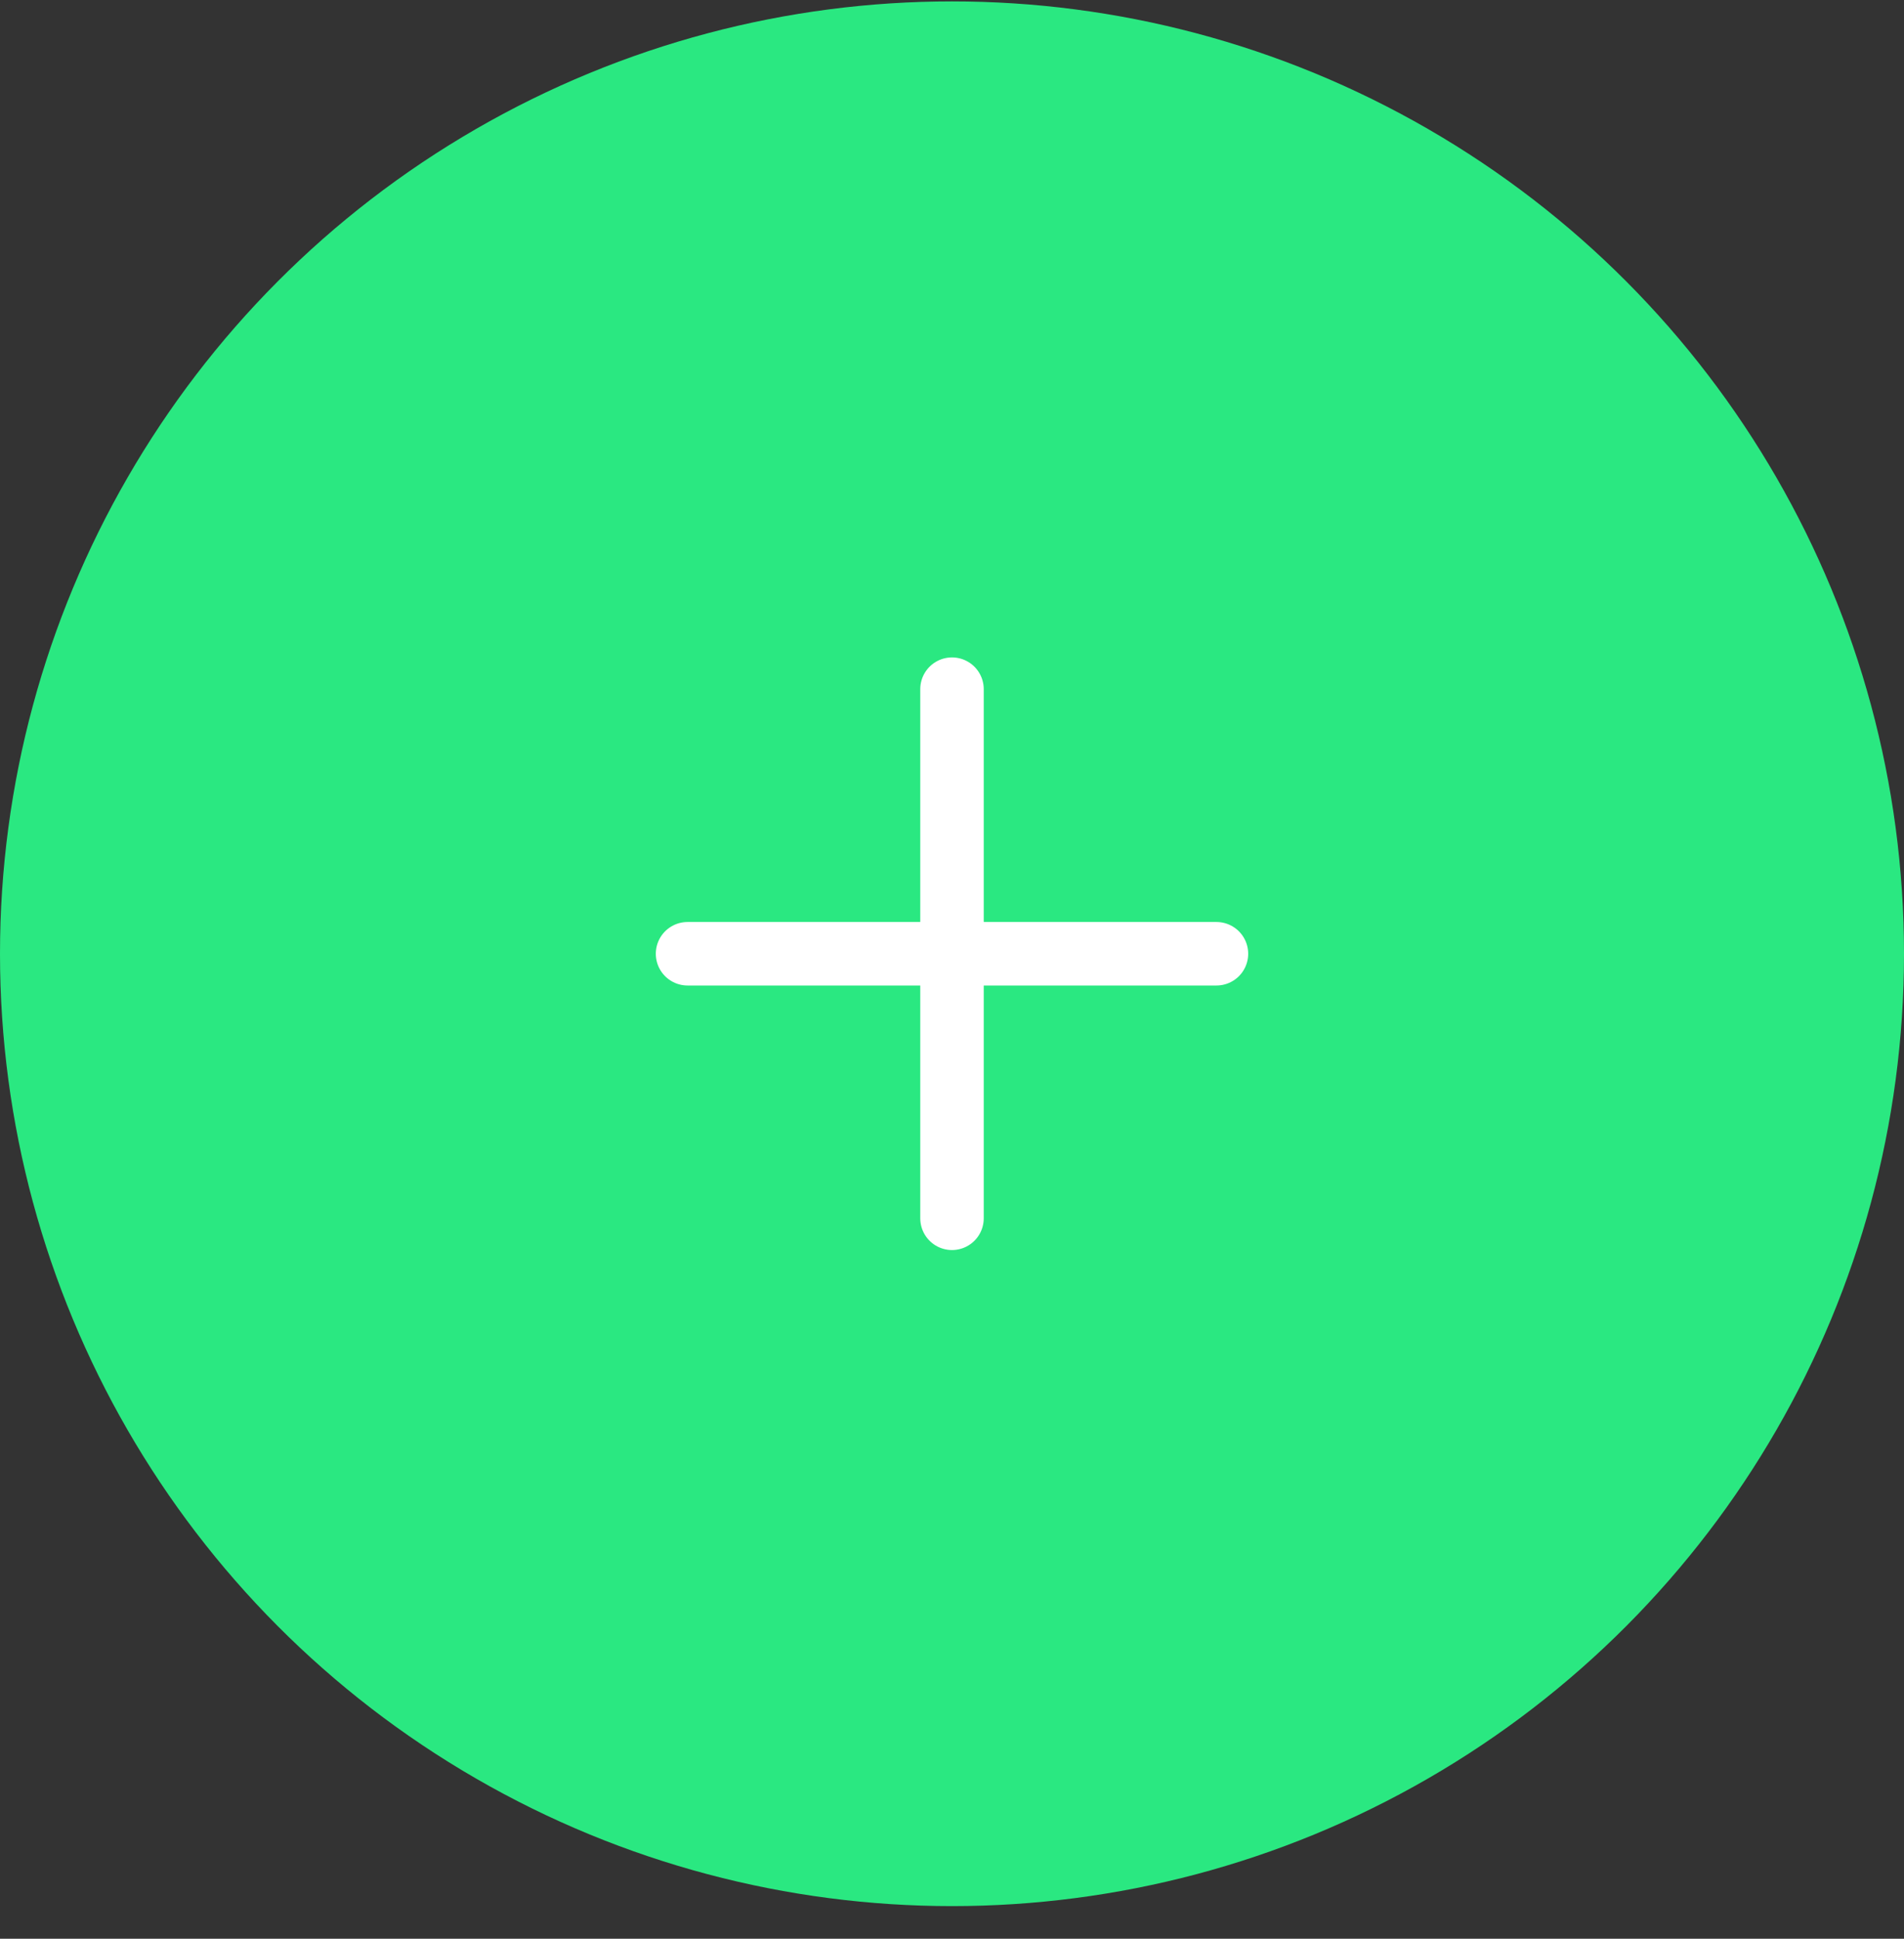 <svg width="56" height="57" viewBox="0 0 56 57" fill="none" xmlns="http://www.w3.org/2000/svg">
<rect x="0" y="0" width="56" height="57" fill="#333333" stroke="none"/>
<circle cx="28" cy="28.041" r="28" fill="#2AE881"/>
<path d="M28 20.262L28 35.819" stroke="white" stroke-width="1.867" stroke-linecap="round"/>
<path d="M20.222 28.041H35.778" stroke="white" stroke-width="1.867" stroke-linecap="round"/>
</svg>
